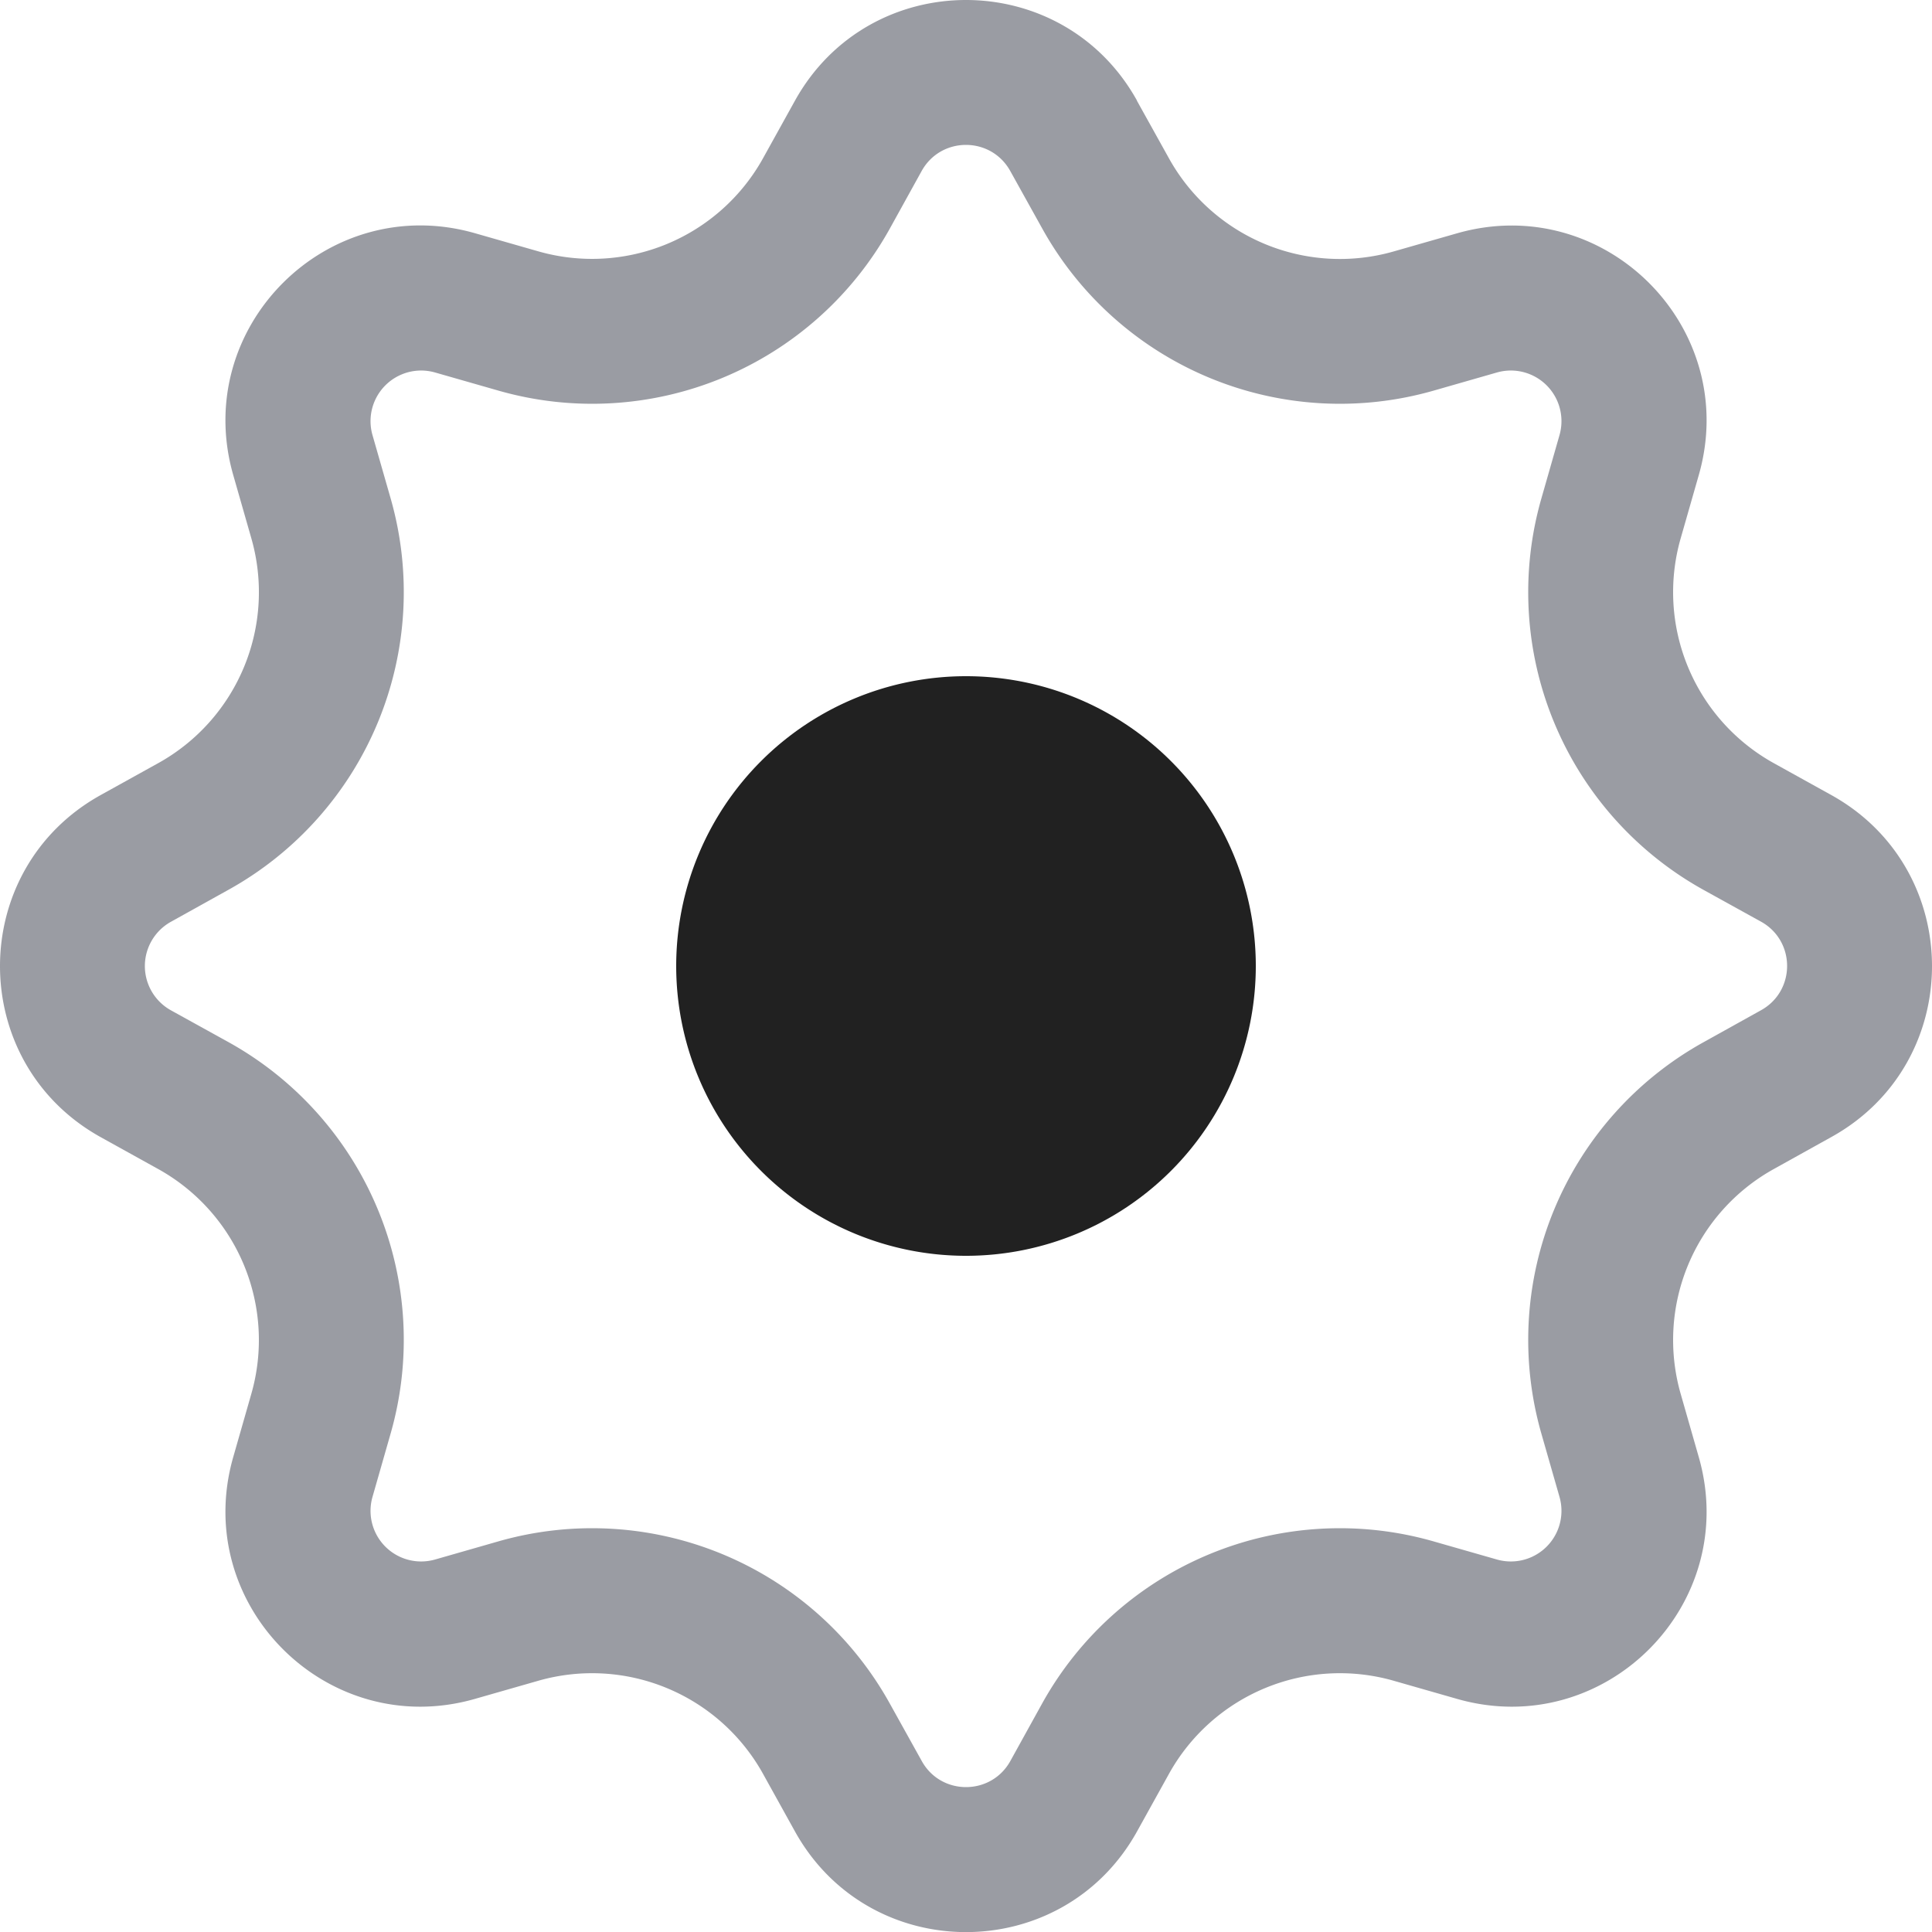 <svg xmlns="http://www.w3.org/2000/svg" width="20" height="20" fill="none" viewBox="0 0 20 20"><path fill="#212121" d="M10 13a3 3 0 1 0 0-6 3 3 0 0 0 0 6Z"/><path fill="#9A9CA3" fill-rule="evenodd" d="M11.77 1.041c-.772-1.388-2.768-1.388-3.54 0l-.331.597a2.024 2.024 0 0 1-2.326.964l-.657-.188c-1.527-.436-2.938.975-2.502 2.502l.188.657A2.024 2.024 0 0 1 1.638 7.9l-.597.331c-1.388.772-1.388 2.768 0 3.54l.597.331a2.024 2.024 0 0 1 .964 2.326l-.188.657c-.436 1.527.975 2.939 2.502 2.502l.657-.188a2.024 2.024 0 0 1 2.326.964l.331.597c.772 1.388 2.768 1.388 3.54 0l.331-.597a2.024 2.024 0 0 1 2.326-.964l.657.188c1.527.437 2.939-.975 2.502-2.502l-.188-.657a2.024 2.024 0 0 1 .964-2.326l.597-.332c1.388-.77 1.388-2.767 0-3.539l-.597-.331a2.024 2.024 0 0 1-.964-2.326l.188-.657c.437-1.527-.975-2.938-2.502-2.502l-.657.188a2.024 2.024 0 0 1-2.326-.964l-.332-.597Zm-.98 1.326a3.524 3.524 0 0 0 4.05 1.677l.656-.188a.524.524 0 0 1 .648.648l-.188.657a3.524 3.524 0 0 0 1.677 4.05l.597.33c.36.2.36.717 0 .917l-.597.332a3.524 3.524 0 0 0-1.677 4.05l.188.656a.524.524 0 0 1-.648.648l-.657-.188a3.524 3.524 0 0 0-4.05 1.677l-.33.597c-.2.36-.718.36-.917 0l-.332-.597a3.524 3.524 0 0 0-4.05-1.677l-.656.188a.524.524 0 0 1-.648-.648l.188-.657a3.524 3.524 0 0 0-1.677-4.05l-.597-.33a.524.524 0 0 1 0-.917l.597-.332a3.524 3.524 0 0 0 1.677-4.05l-.188-.656a.524.524 0 0 1 .648-.648l.657.188a3.524 3.524 0 0 0 4.05-1.677l.33-.597c.2-.36.717-.36.917 0l.332.597Z" clip-rule="evenodd"/></svg>